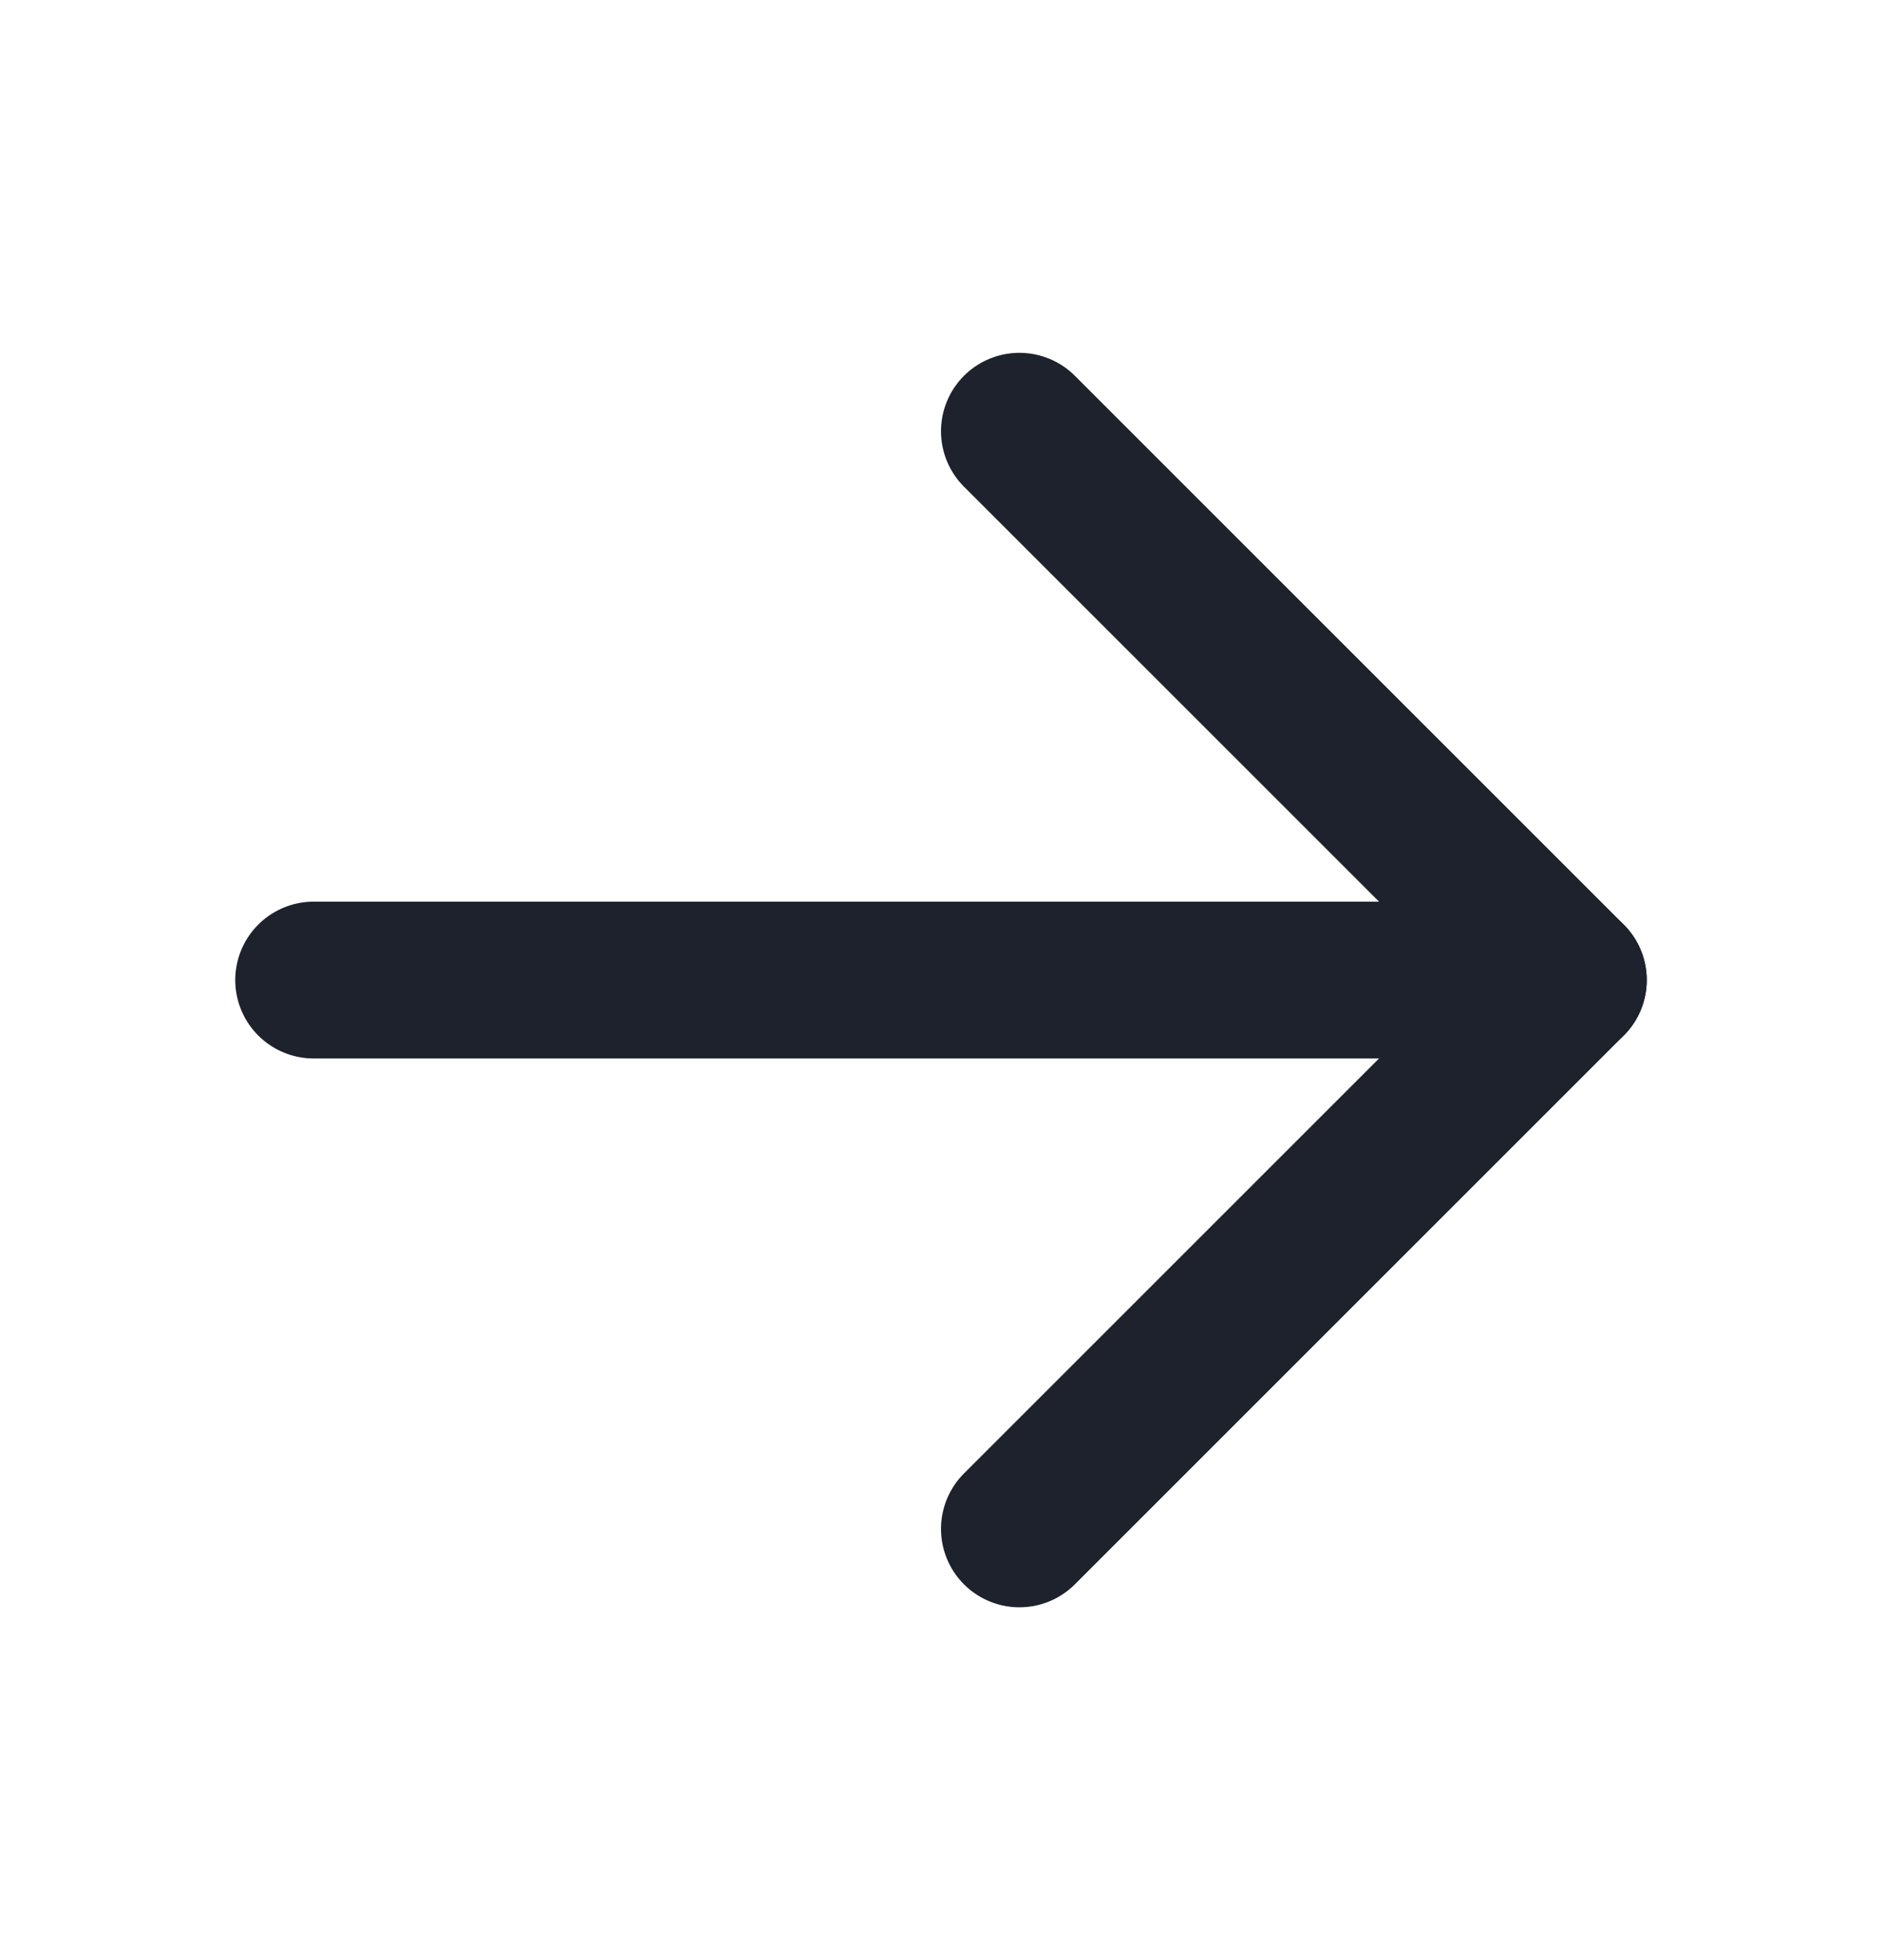 <svg width="24" height="25" viewBox="0 0 24 25" fill="none" xmlns="http://www.w3.org/2000/svg">
<path d="M4 12.5H20" stroke="#1D222C" stroke-width="2" stroke-linecap="round" stroke-linejoin="round"/>
<path d="M13 5.5L20 12.5L13 19.5" stroke="#1D222C" stroke-width="2" stroke-linecap="round" stroke-linejoin="round"/>
</svg>
